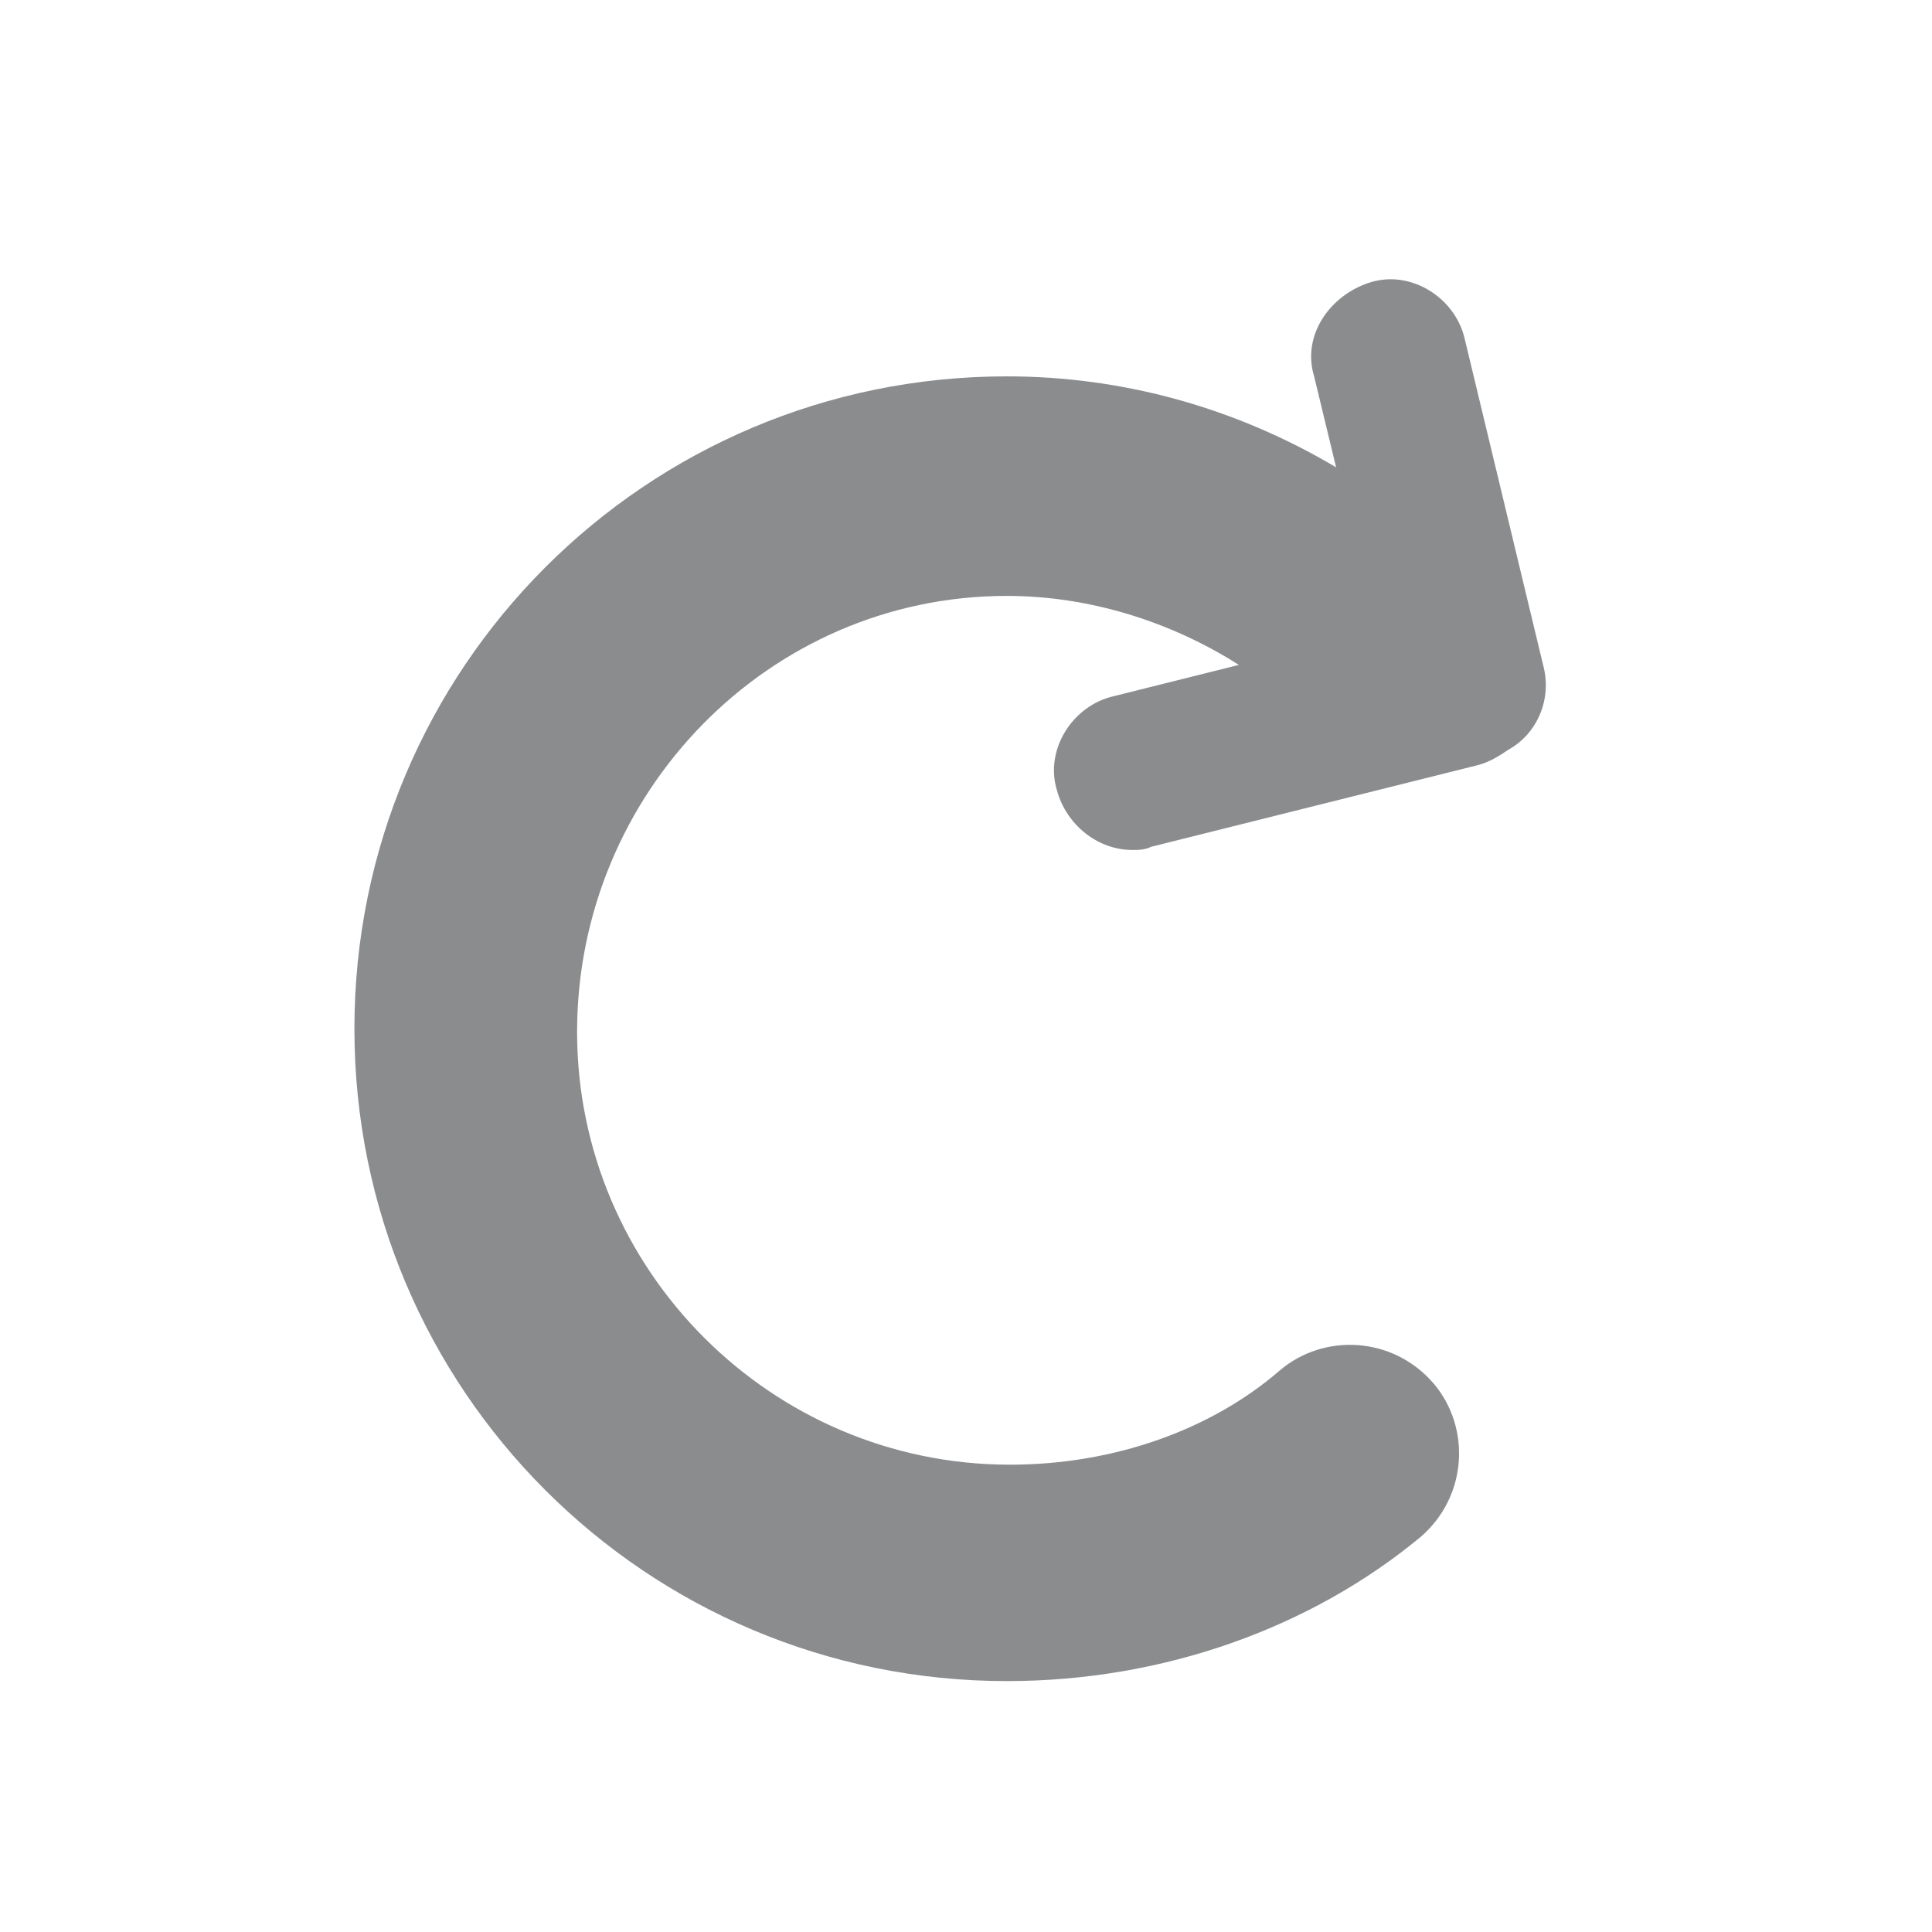 <?xml version="1.0" encoding="utf-8"?>
<!-- Generator: Adobe Illustrator 27.8.1, SVG Export Plug-In . SVG Version: 6.00 Build 0)  -->
<svg version="1.1" id="Layer_2_00000057131925191428662150000015138191158868132242_"
	 xmlns="http://www.w3.org/2000/svg" xmlns:xlink="http://www.w3.org/1999/xlink" x="0px" y="0px" viewBox="0 0 61.6 61.6"
	 style="enable-background:new 0 0 61.6 61.6;" xml:space="preserve">
<style type="text/css">
	.st0{fill:#8A8C8E;}
</style>
<path class="st0" d="M49.2,21.2l-2.5-10.4c-0.3-1.3-1.7-2.2-3-1.8s-2.2,1.7-1.8,3l0.7,2.9C39.4,13,35.8,12,32.1,12
	c-11.5,0-20.8,9.3-20.8,20.8c0,11.5,9.3,20.8,20.8,20.8c5,0,9.7-1.7,13.2-4.6c1.5-1.3,1.6-3.5,0.4-4.9c-1.3-1.5-3.5-1.6-4.9-0.4
	c-2.2,1.9-5.3,3-8.6,3c-7.6,0-13.8-6.2-13.8-13.8S24.5,19,32.1,19c2.6,0,5.2,0.8,7.4,2.2l-4,1c-1.3,0.3-2.2,1.7-1.8,3
	c0.3,1.1,1.3,1.9,2.4,1.9c0.2,0,0.4,0,0.6-0.1l10.4-2.6c0.4-0.1,0.7-0.3,1-0.5C49,23.4,49.5,22.3,49.2,21.2z"/>
</svg>
